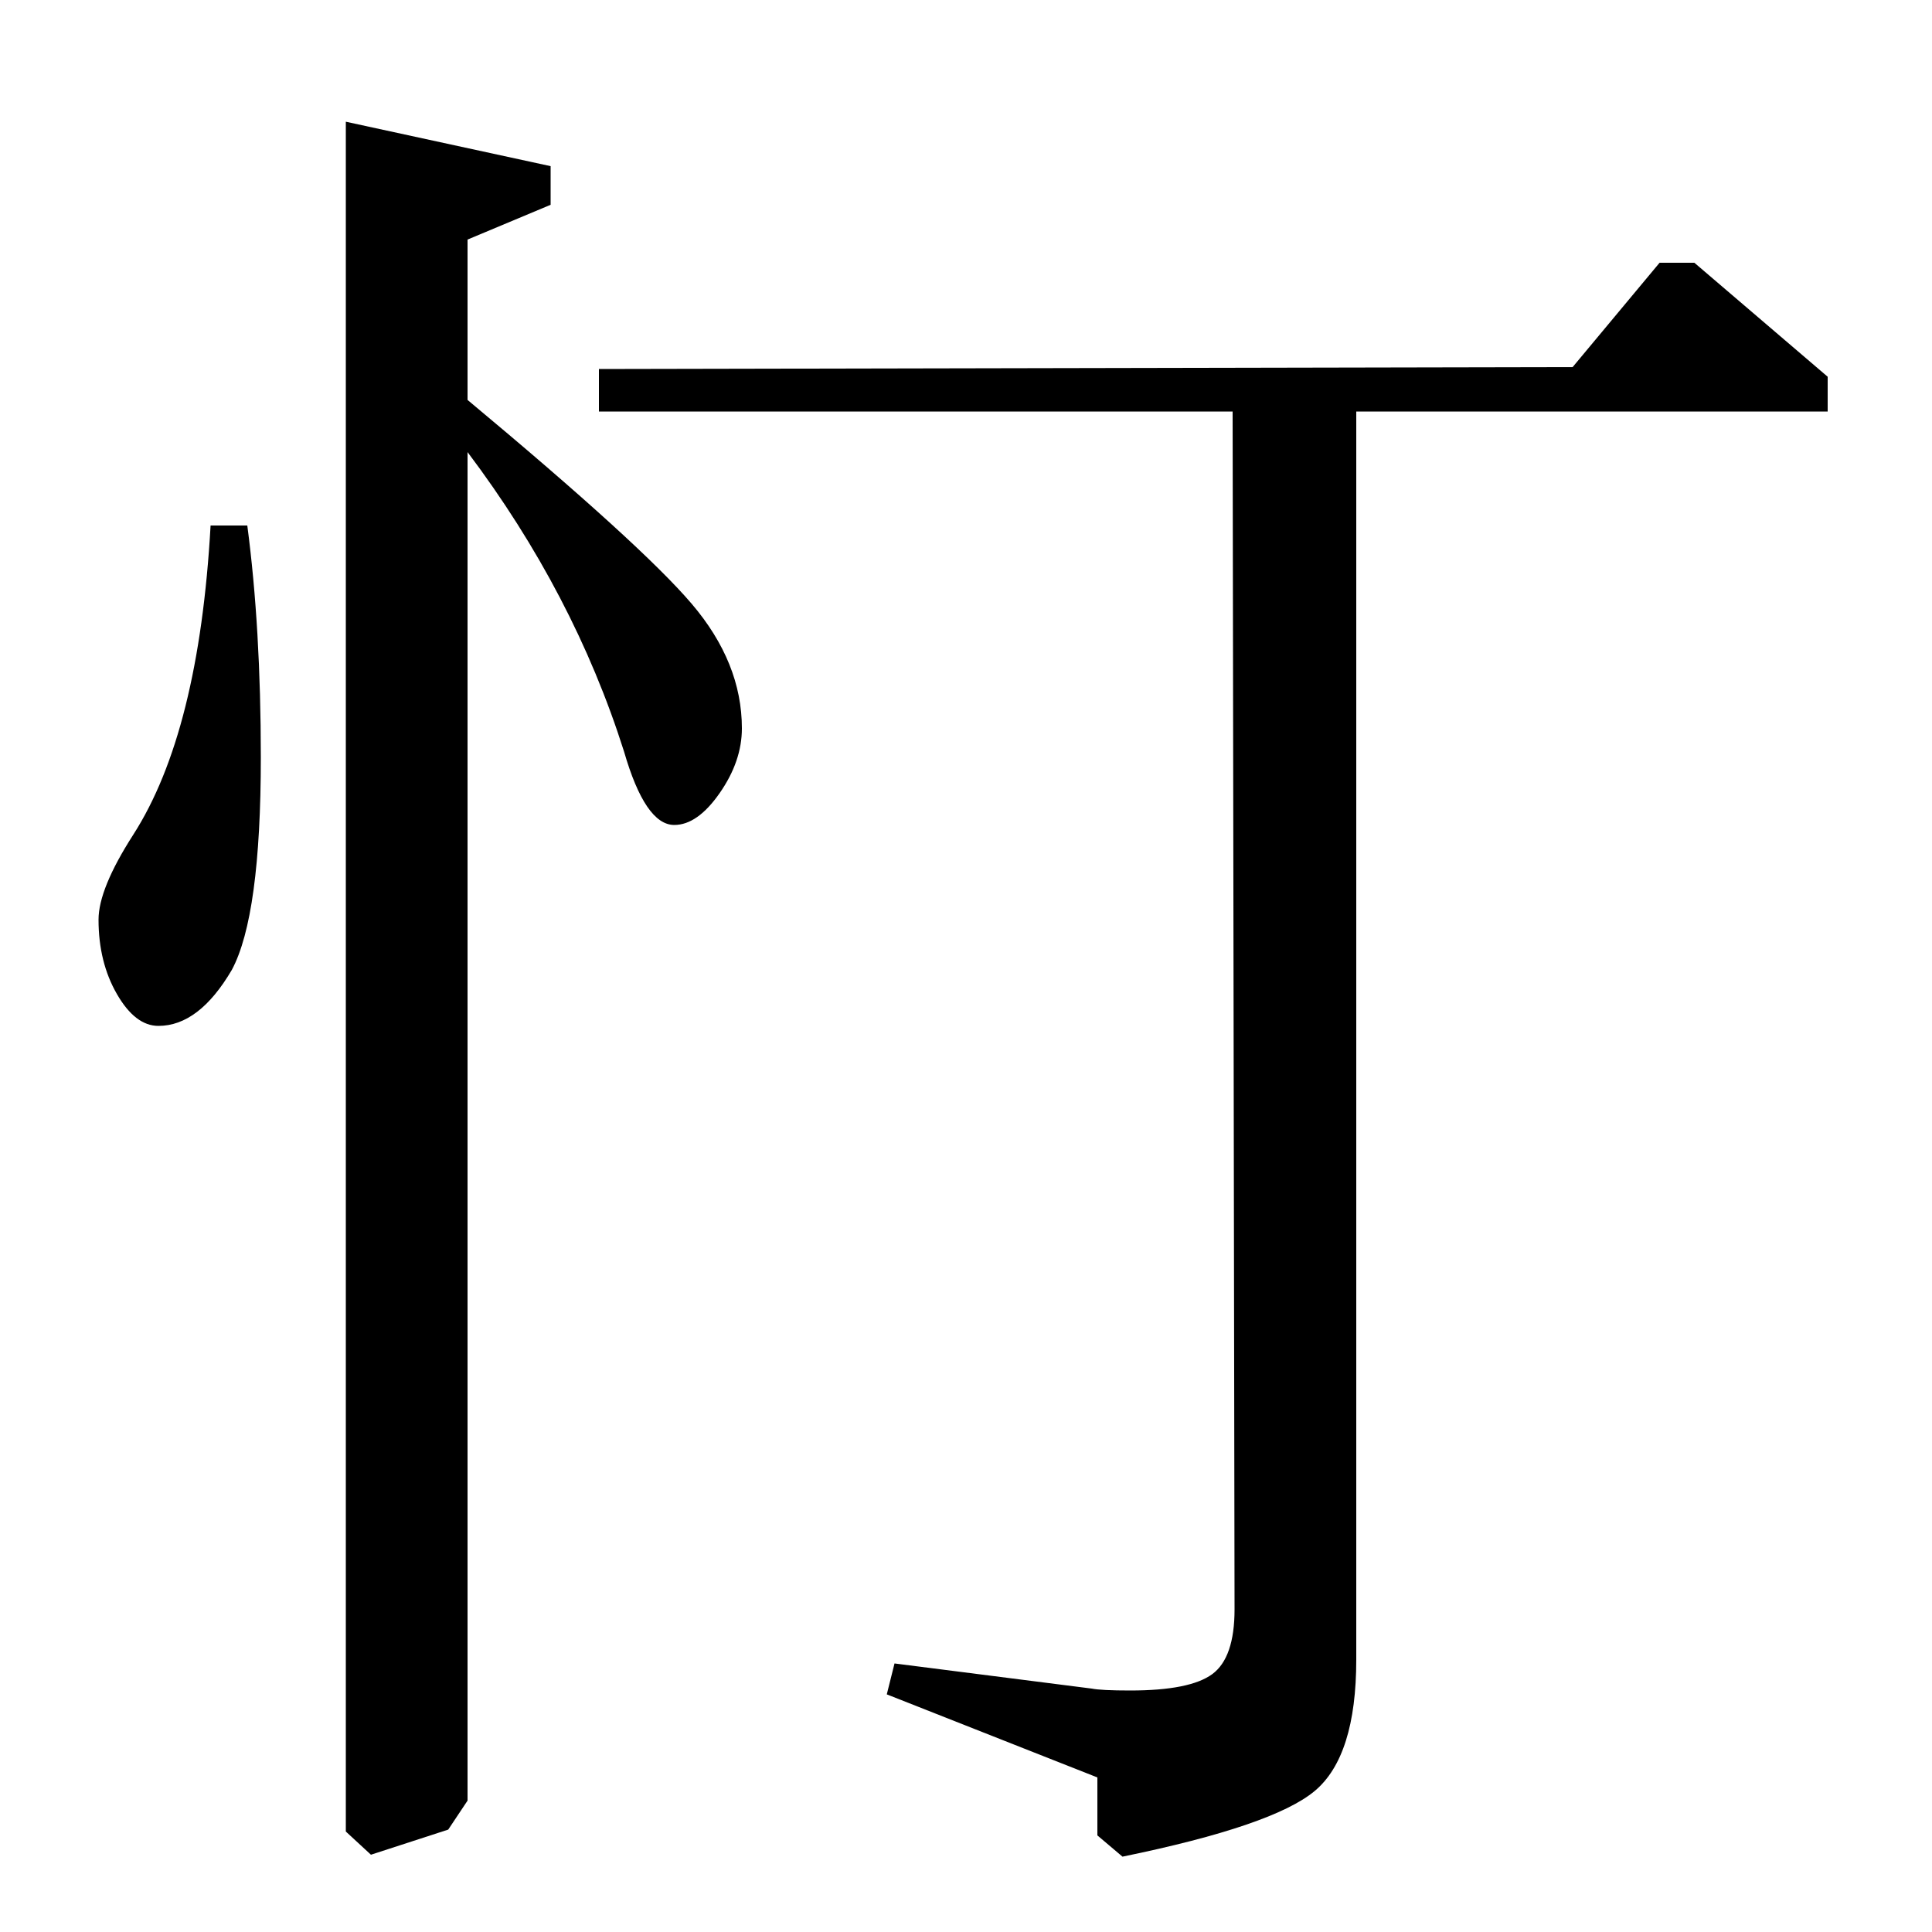 <?xml version="1.0" standalone="no"?>
<!DOCTYPE svg PUBLIC "-//W3C//DTD SVG 1.1//EN" "http://www.w3.org/Graphics/SVG/1.1/DTD/svg11.dtd" >
<svg xmlns="http://www.w3.org/2000/svg" xmlns:xlink="http://www.w3.org/1999/xlink" version="1.1" viewBox="0 -140 1000 1000">
  <g transform="matrix(1 0 0 -1 0 860)">
   <path fill="currentColor"
d="M242 766v-698l-10 -15l-40 -13l-13 12v885l106 -23v-20l-43 -18v-83q90 -75 116 -105.5t26 -64.5q0 -17 -11.5 -33.5t-23.5 -16.5q-15 0 -26 38q-26 82 -81 155zM814 810l45 54h18l69 -59v-18h-244v-646q0 -50 -21.5 -68t-99.5 -34l-13 11v30l-109 43l4 16l102 -13
q5 -1 20 -1q31 0 42.5 8.5t11.5 33.5l-1 620h-328v22zM109 728h19q7 -53 7 -120q0 -82 -15 -110q-17 -29 -38 -29q-12 0 -21.5 16.5t-9.5 38.5q0 16 18 44q34 53 40 160z" />
  </g>

</svg>
